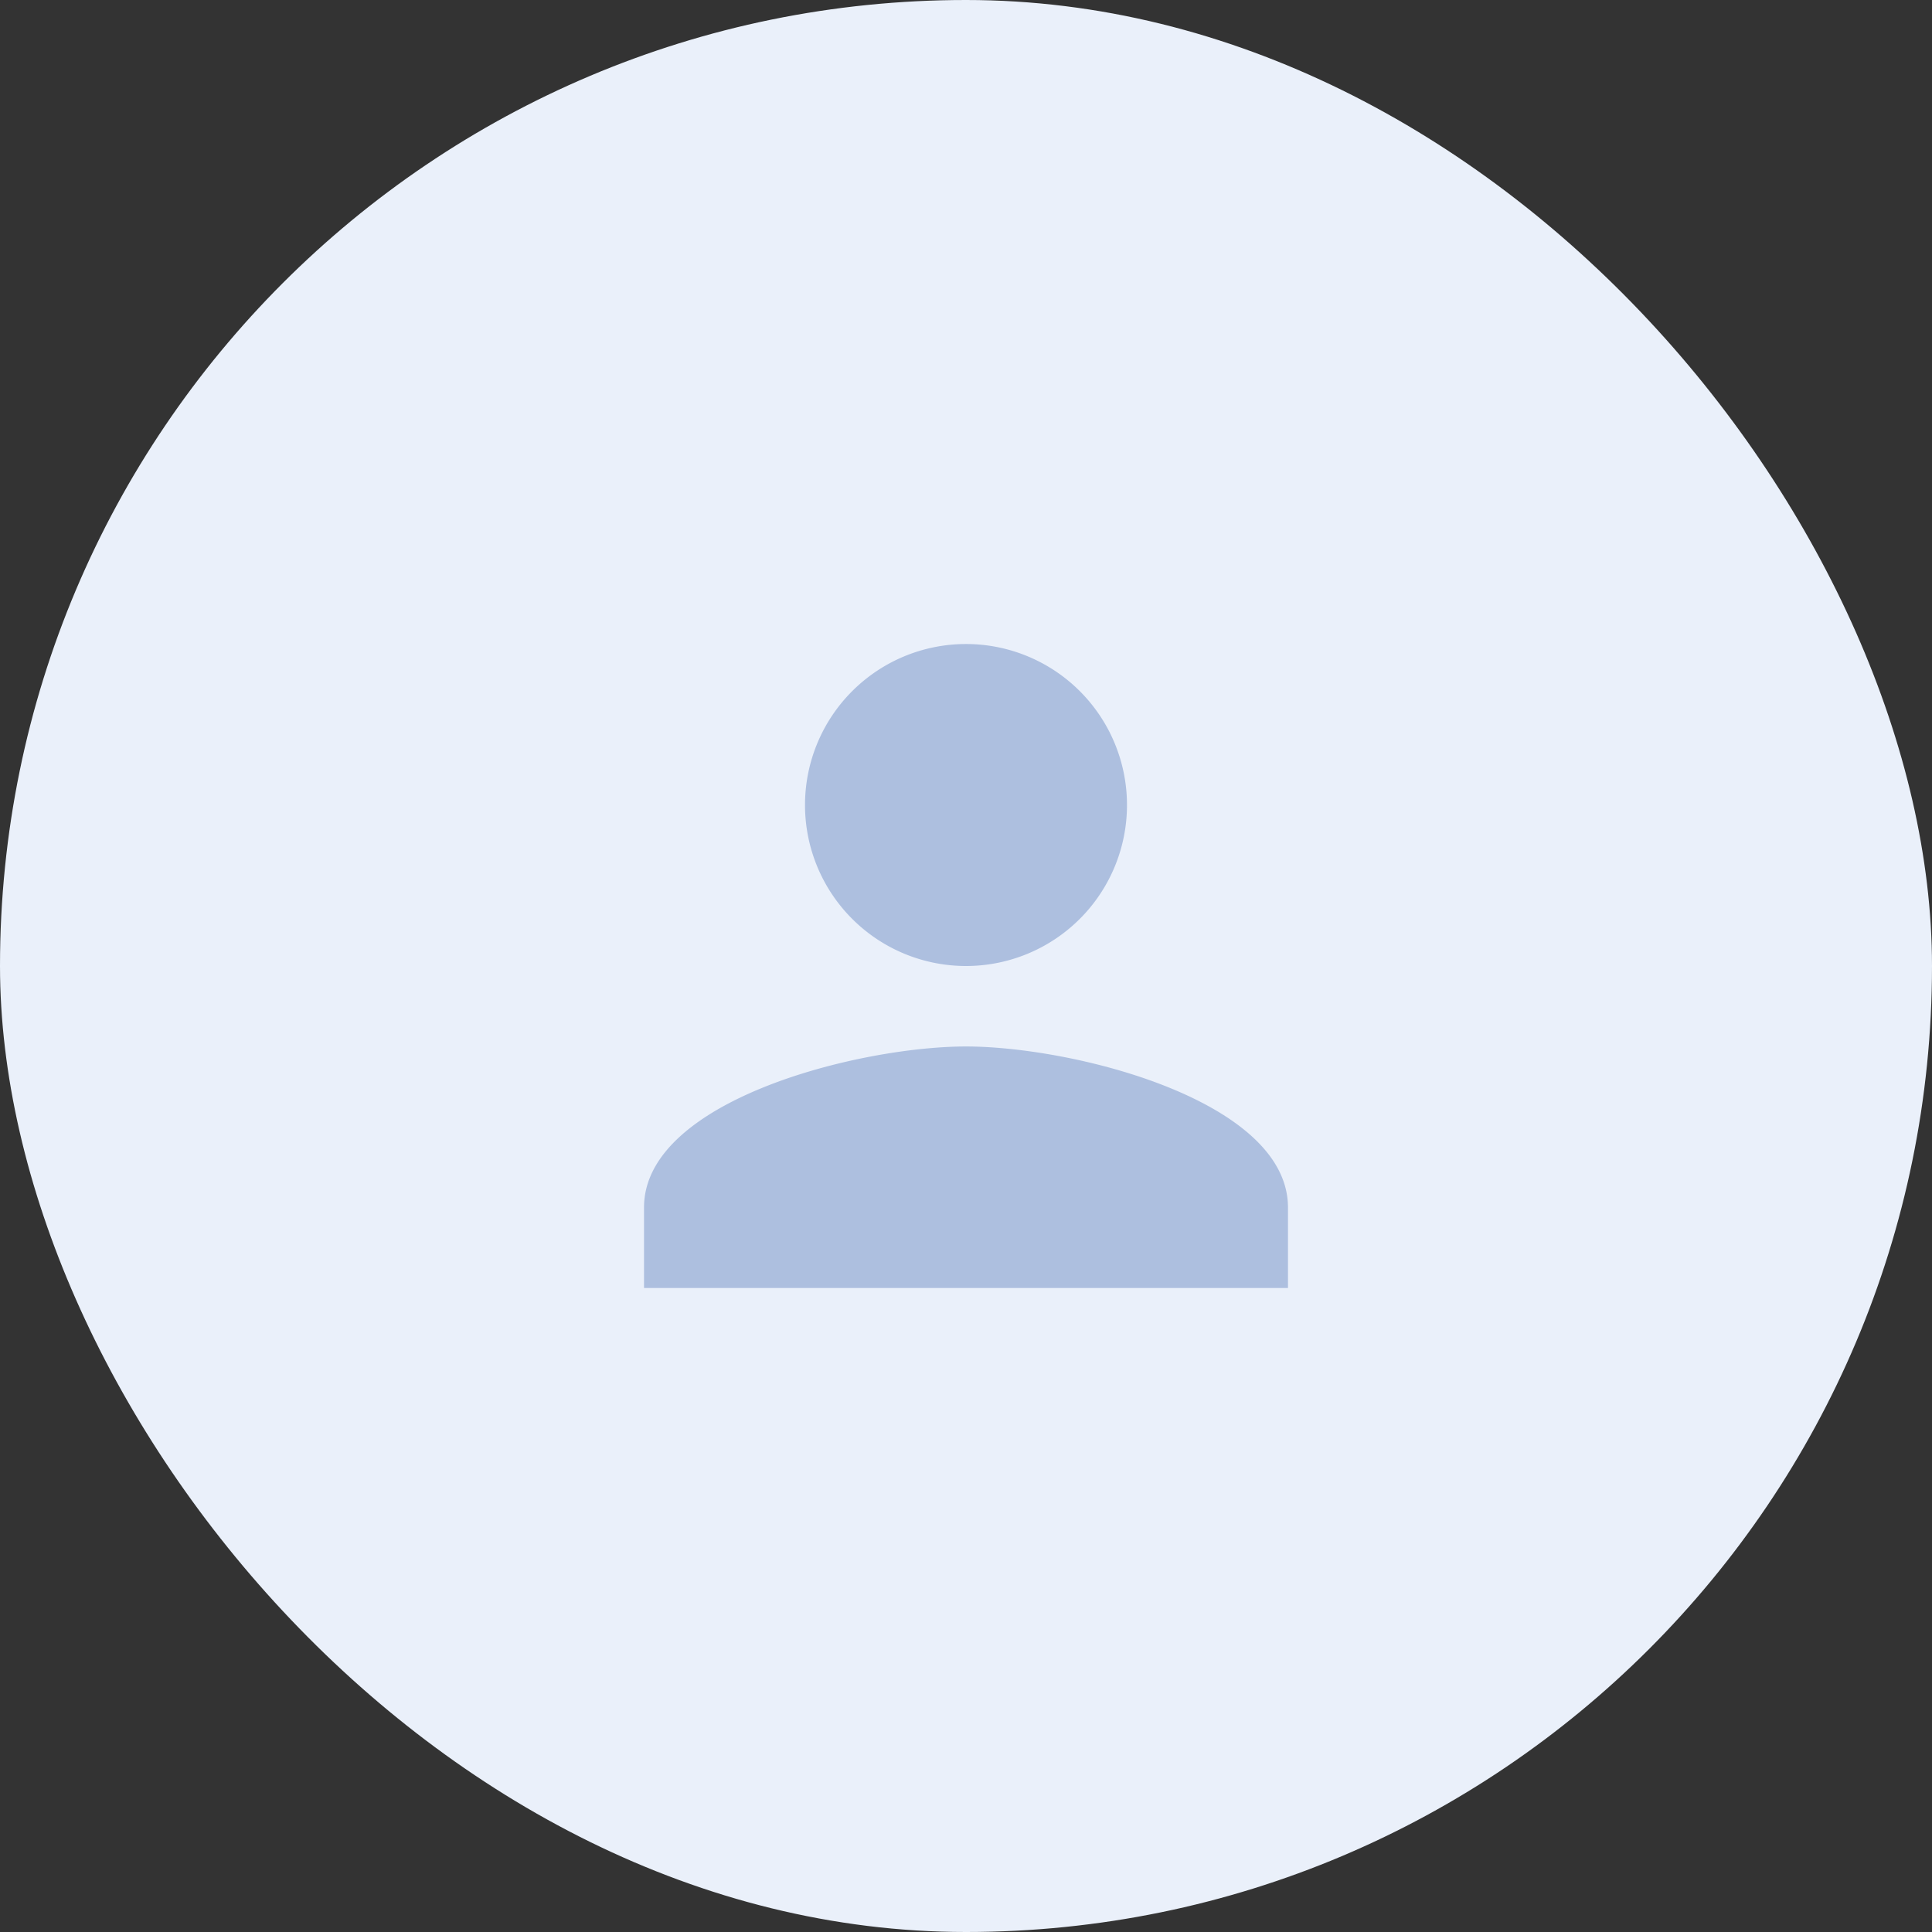 <svg width="32" height="32" viewBox="0 0 32 32" fill="none" xmlns="http://www.w3.org/2000/svg"><rect x="0" y="0" width="32" height="32" fill="#333333" stroke="none"/><rect width="32" height="32" rx="16" fill="#EAF0FA"/><path d="M16 16a2.666 2.666 0 1 0 0-5.333A2.666 2.666 0 1 0 16 16m0 1.333c-1.78 0-5.333.894-5.333 2.667v1.333h10.666V20c0-1.773-3.553-2.667-5.333-2.667" fill="#ADBFDF"/></svg>